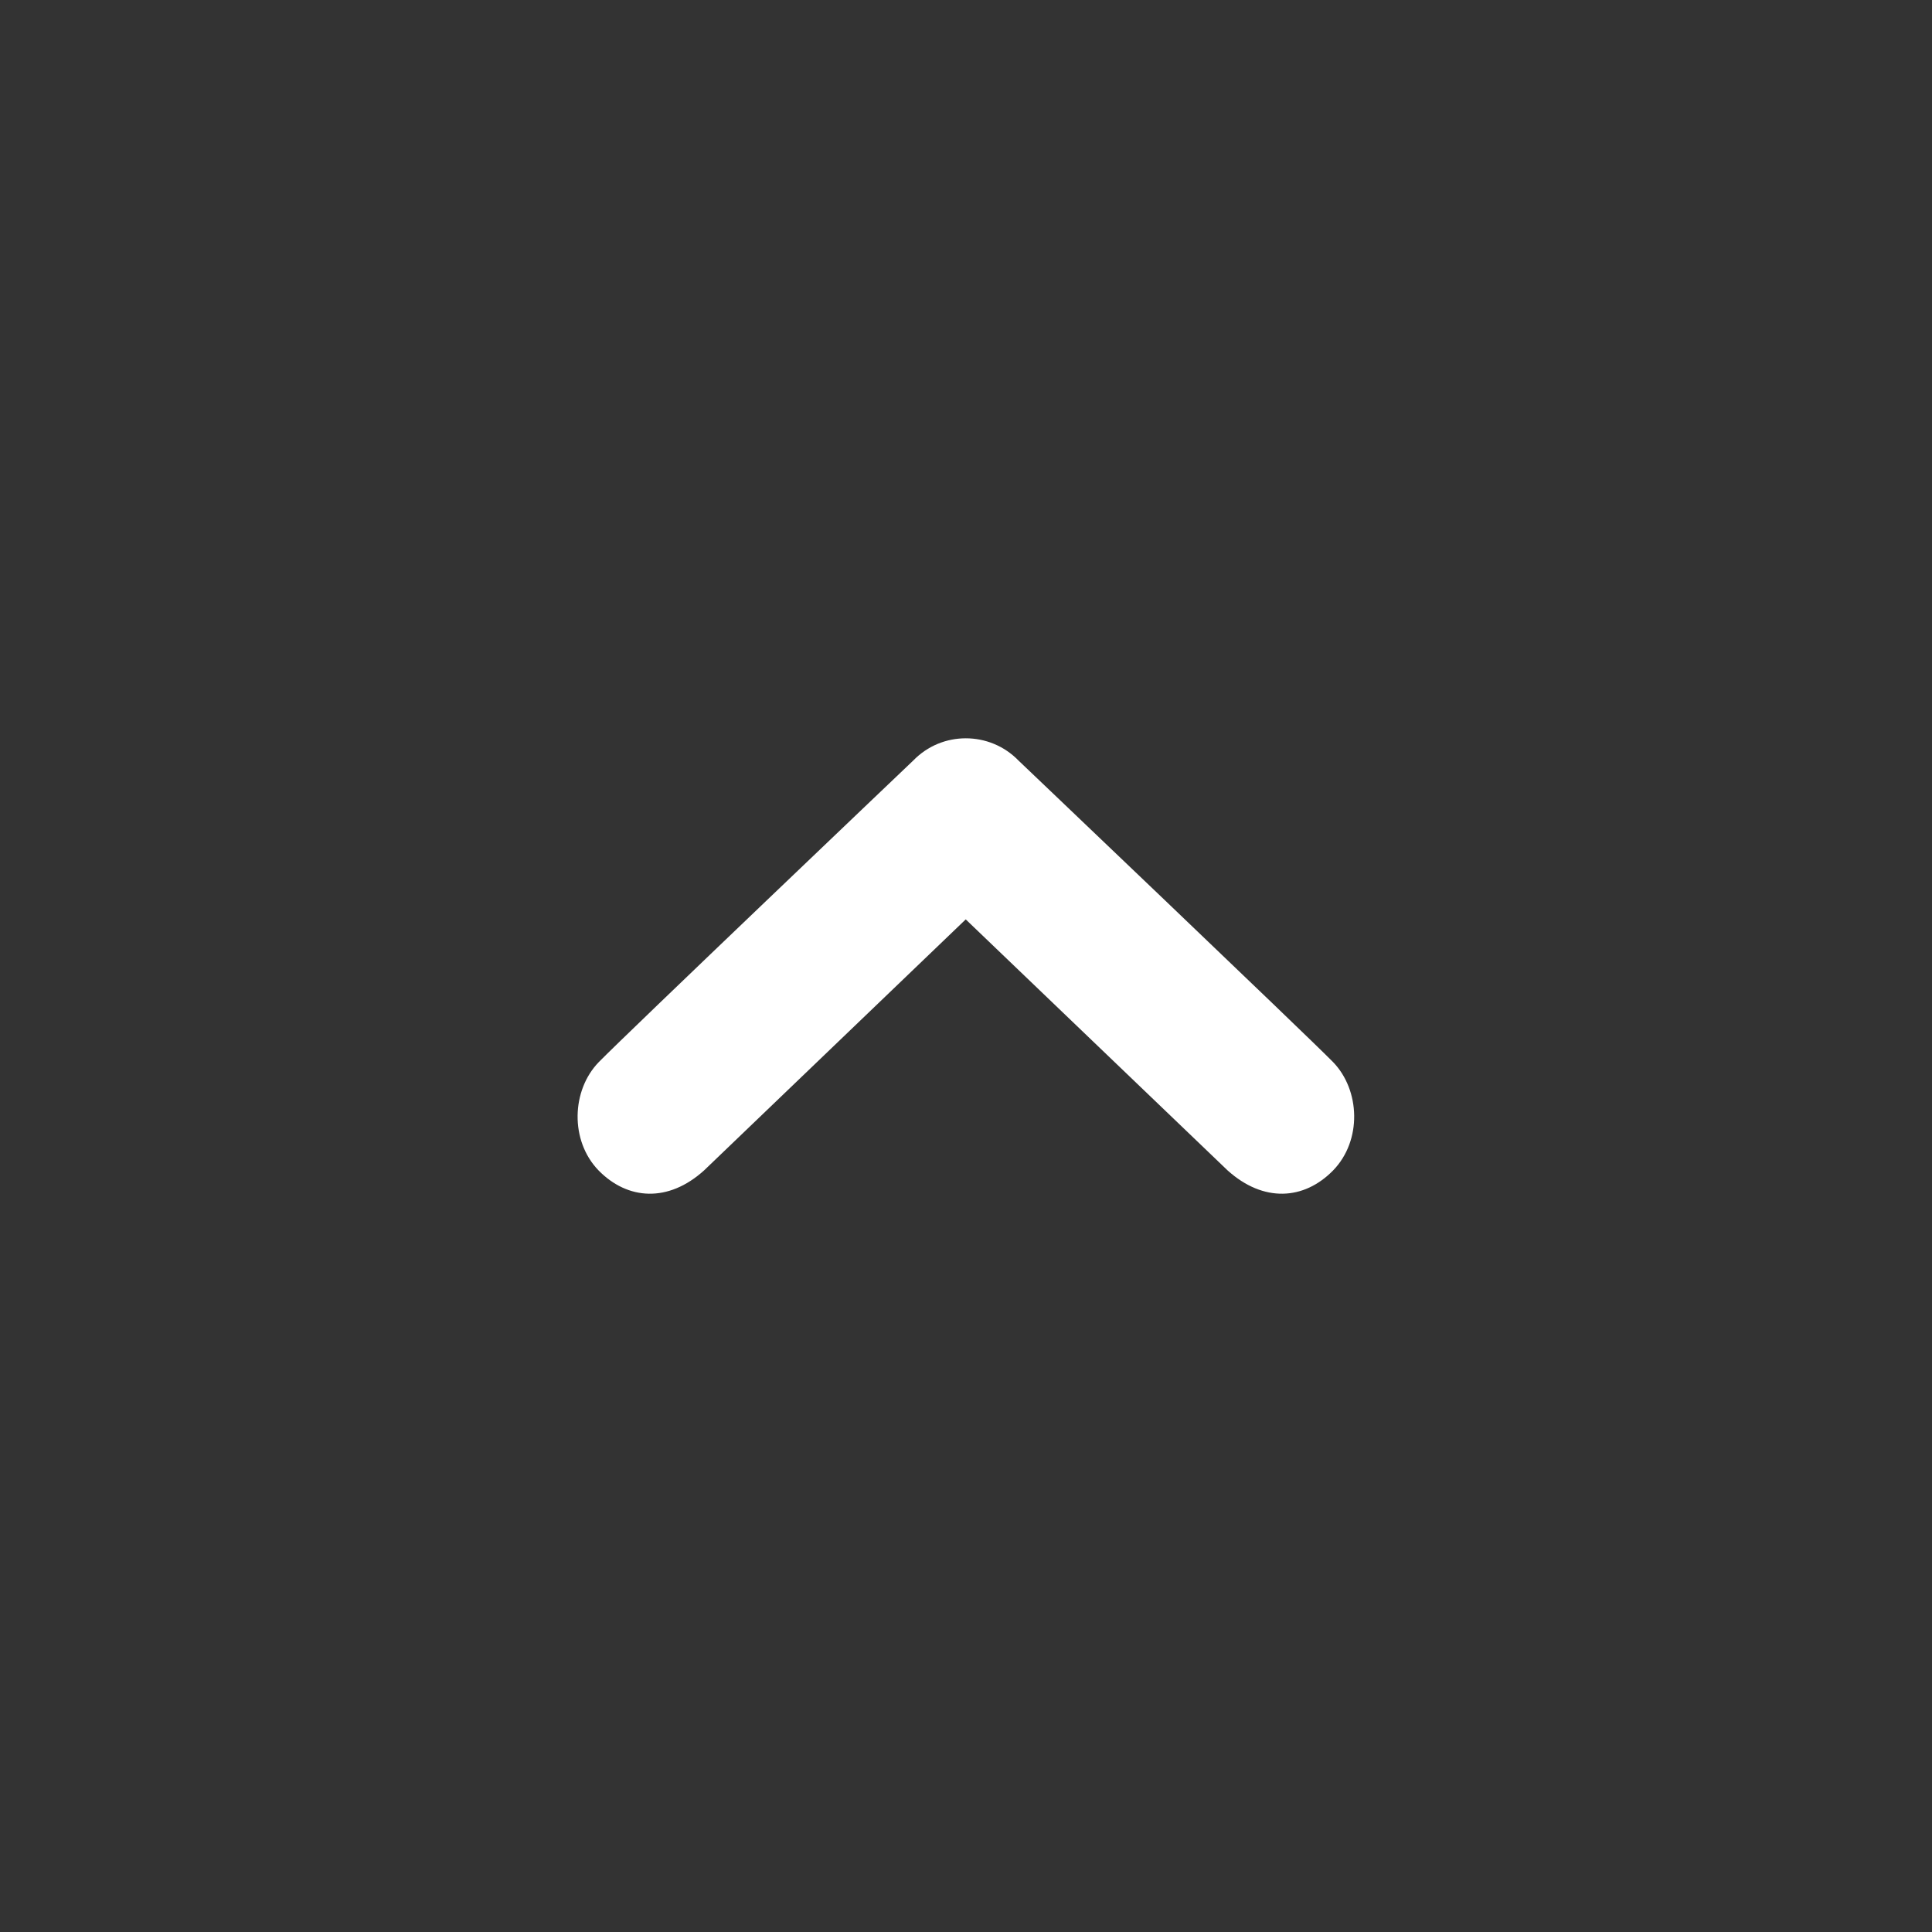<?xml version="1.0" encoding="utf-8"?>
<!-- Generator: Adobe Illustrator 13.0.0, SVG Export Plug-In . SVG Version: 6.00 Build 14948)  -->
<!DOCTYPE svg PUBLIC "-//W3C//DTD SVG 1.1//EN" "http://www.w3.org/Graphics/SVG/1.1/DTD/svg11.dtd">
<svg version="1.1" id="Ebene_1" xmlns="http://www.w3.org/2000/svg" xmlns:xlink="http://www.w3.org/1999/xlink" x="0px" y="0px"
	 width="28.348px" height="28.348px" viewBox="0 0 28.348 28.348" enable-background="new 0 0 28.348 28.348" xml:space="preserve">
<rect x="0" y="0" width="28.348" height="28.348" fill="#333333" stroke="none"/>
<rect x="0" y="0" fill="none" width="28.348" height="28.348"/>
<path fill="#FFFFFF" d="M8.785,15.585c0.4-0.41,4.613-4.424,4.613-4.424c0.213-0.22,0.492-0.328,0.773-0.328
	c0.28,0,0.562,0.108,0.775,0.328c0,0,4.213,4.014,4.615,4.424c0.397,0.411,0.426,1.149,0,1.588c-0.428,0.438-1.023,0.474-1.549,0
	l-3.842-3.683l-3.839,3.683c-0.524,0.474-1.12,0.438-1.549,0C8.359,16.735,8.386,15.996,8.785,15.585"/>
</svg>
